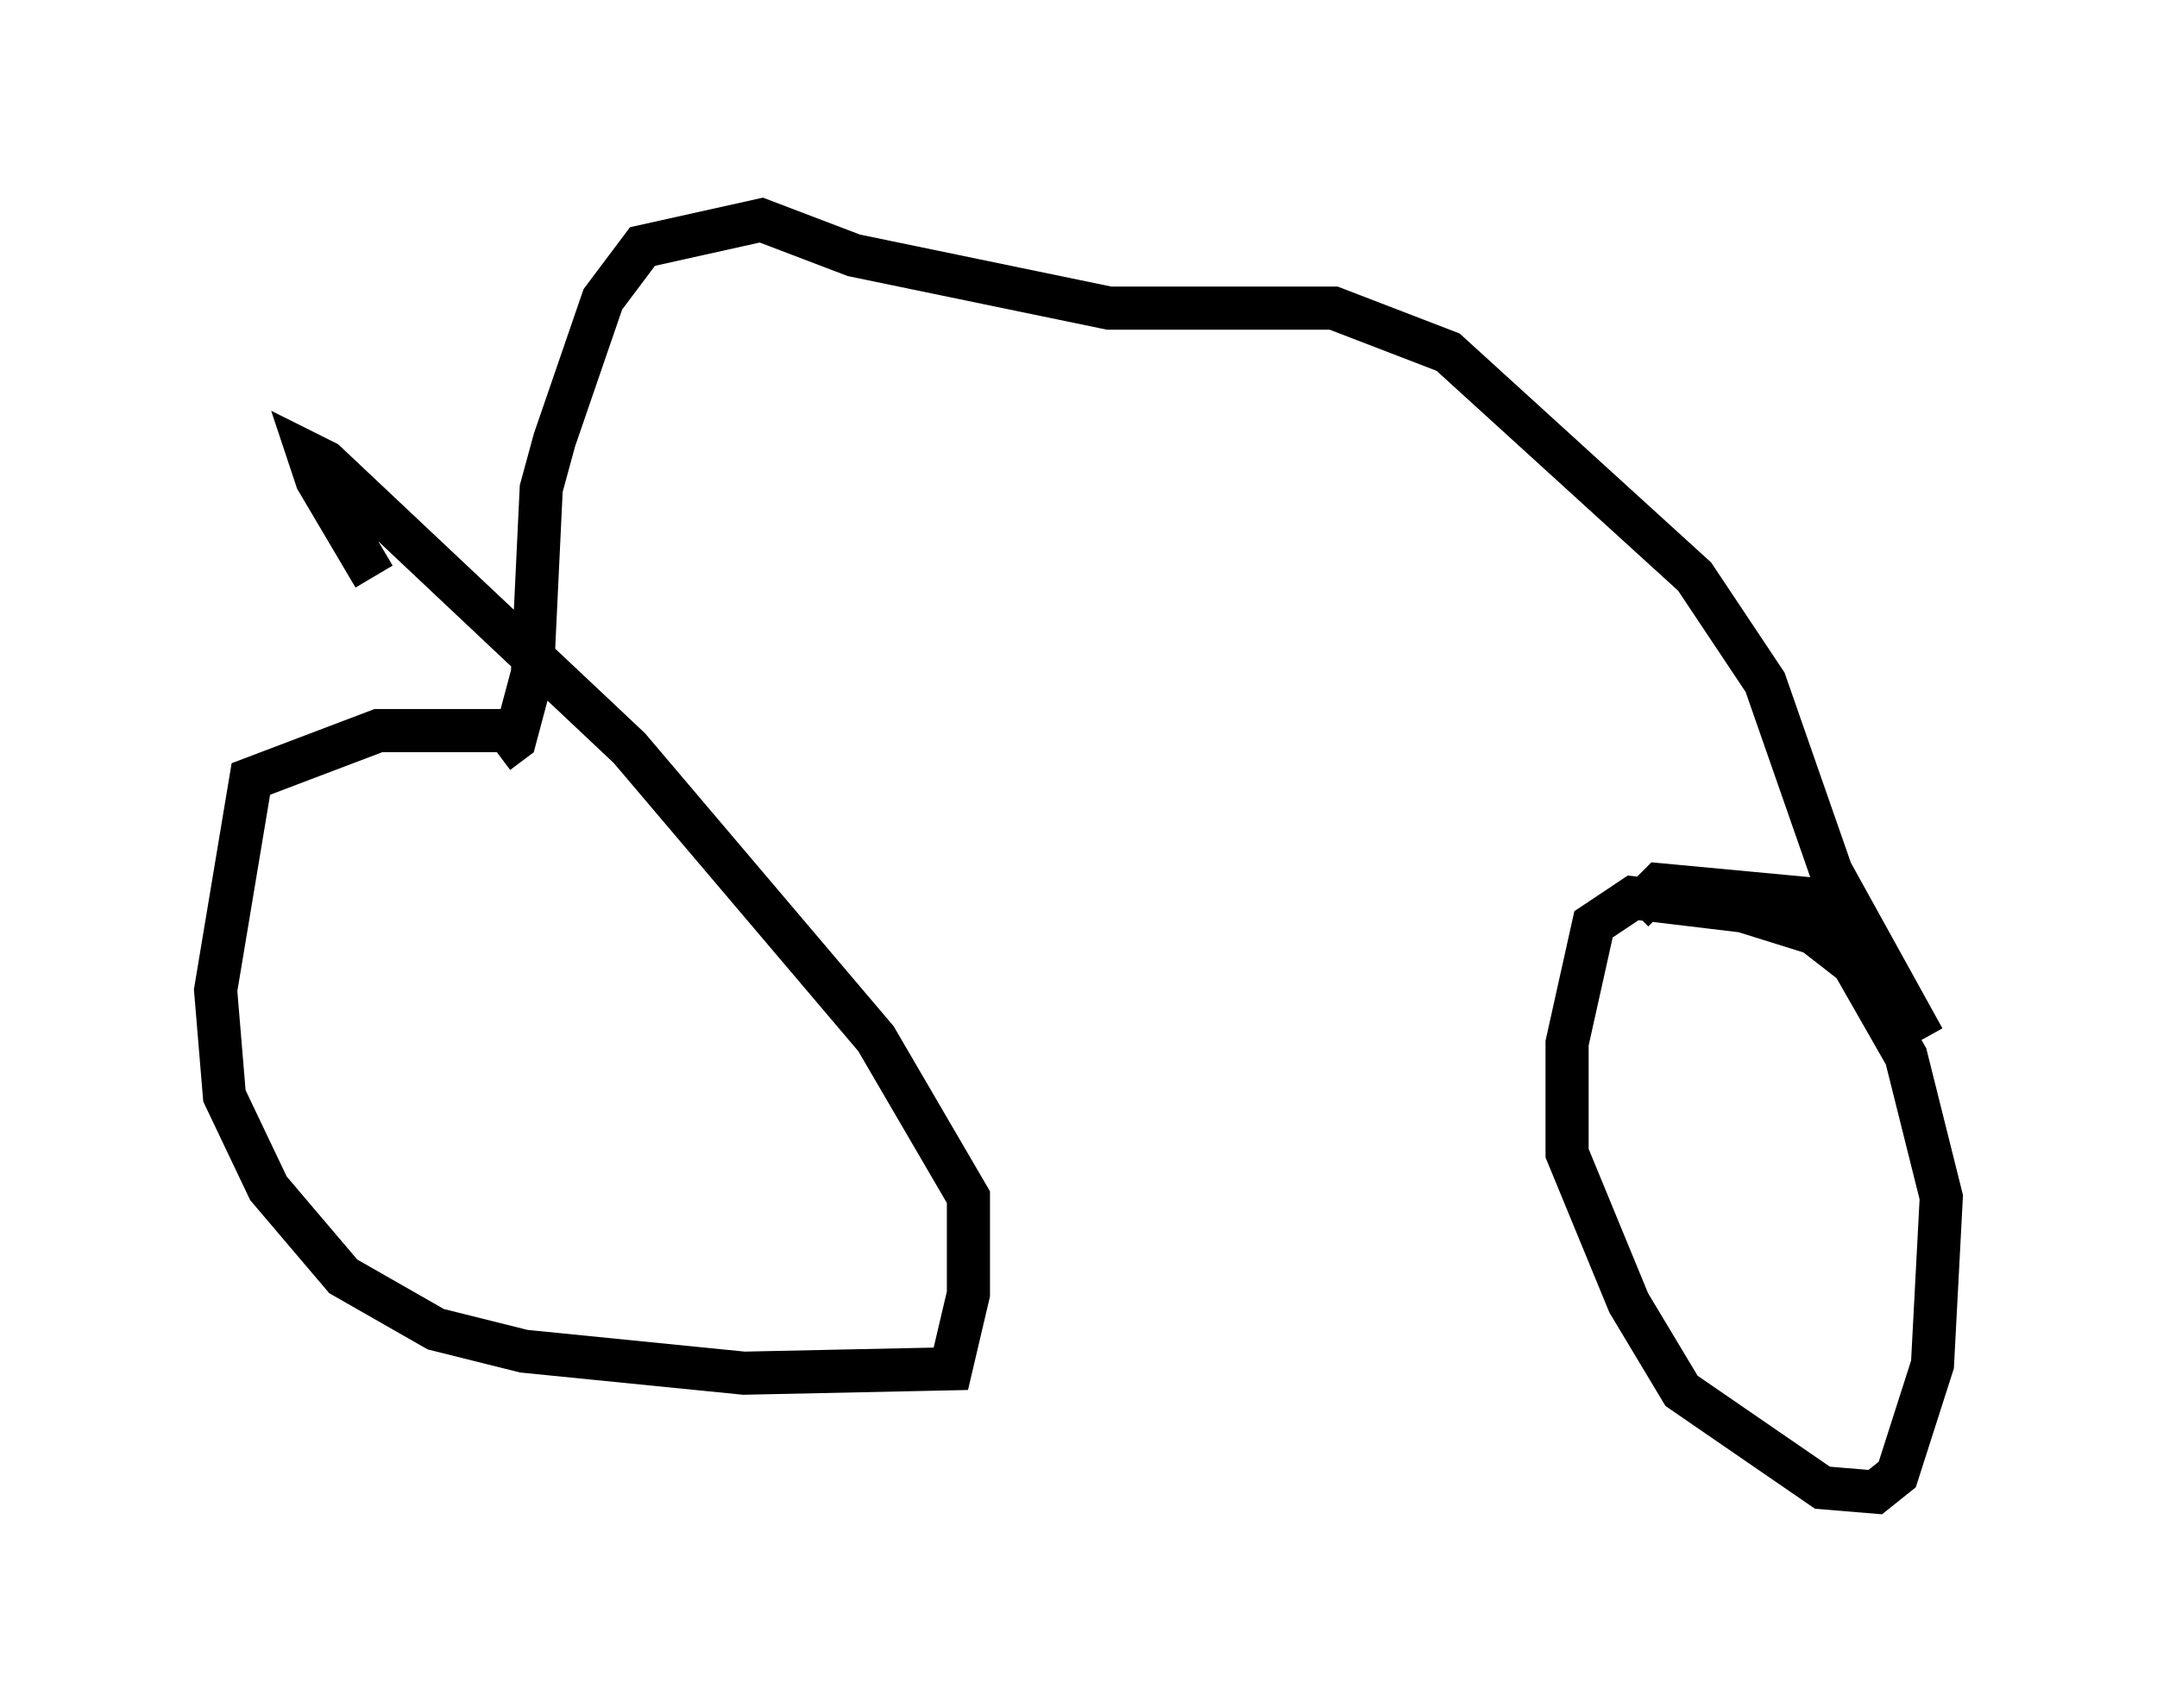 <?xml version="1.0" encoding="utf-8" ?>
<svg baseProfile="full" height="39.604" version="1.1" width="50.017" xmlns="http://www.w3.org/2000/svg" xmlns:ev="http://www.w3.org/2001/xml-events" xmlns:xlink="http://www.w3.org/1999/xlink"><defs /><rect fill="white" height="39.604" width="50.017" x="0" y="0" /><path d="M22.048, 17.965 m-10.208, -1.021 l-3.063, 0.0 -2.96, 1.123 l-0.817, 4.9 0.204, 2.45 l1.021, 2.144 1.735, 2.042 l2.144, 1.225 2.042, 0.51 l5.104, 0.51 4.798, -0.102 l0.408, -1.735 0.0, -2.246 l-2.144, -3.675 -5.717, -6.738 l-7.044, -6.635 -0.408, -0.204 l0.204, 0.613 1.327, 2.246 m34.3, 8.983 l-0.919, -0.715 -1.633, -0.51 l-2.552, -0.306 -0.919, 0.613 l-0.613, 2.756 0.0, 2.552 l1.429, 3.471 1.225, 2.042 l3.267, 2.246 1.225, 0.102 l0.51, -0.408 0.817, -2.552 l0.204, -3.879 -0.817, -3.267 l-1.633, -2.858 -0.817, -0.817 l-3.267, -0.306 -0.613, 0.613 m-26.338, -3.675 l0.408, -0.306 0.408, -1.531 l0.204, -4.288 0.306, -1.123 l1.123, -3.267 0.919, -1.225 l2.756, -0.613 2.144, 0.817 l5.921, 1.225 5.206, 0.0 l2.654, 1.021 5.717, 5.206 l1.633, 2.45 1.531, 4.39 l2.144, 3.879 m-31.136, -19.09 " fill="none" stroke="black" stroke-width="1" /></svg>